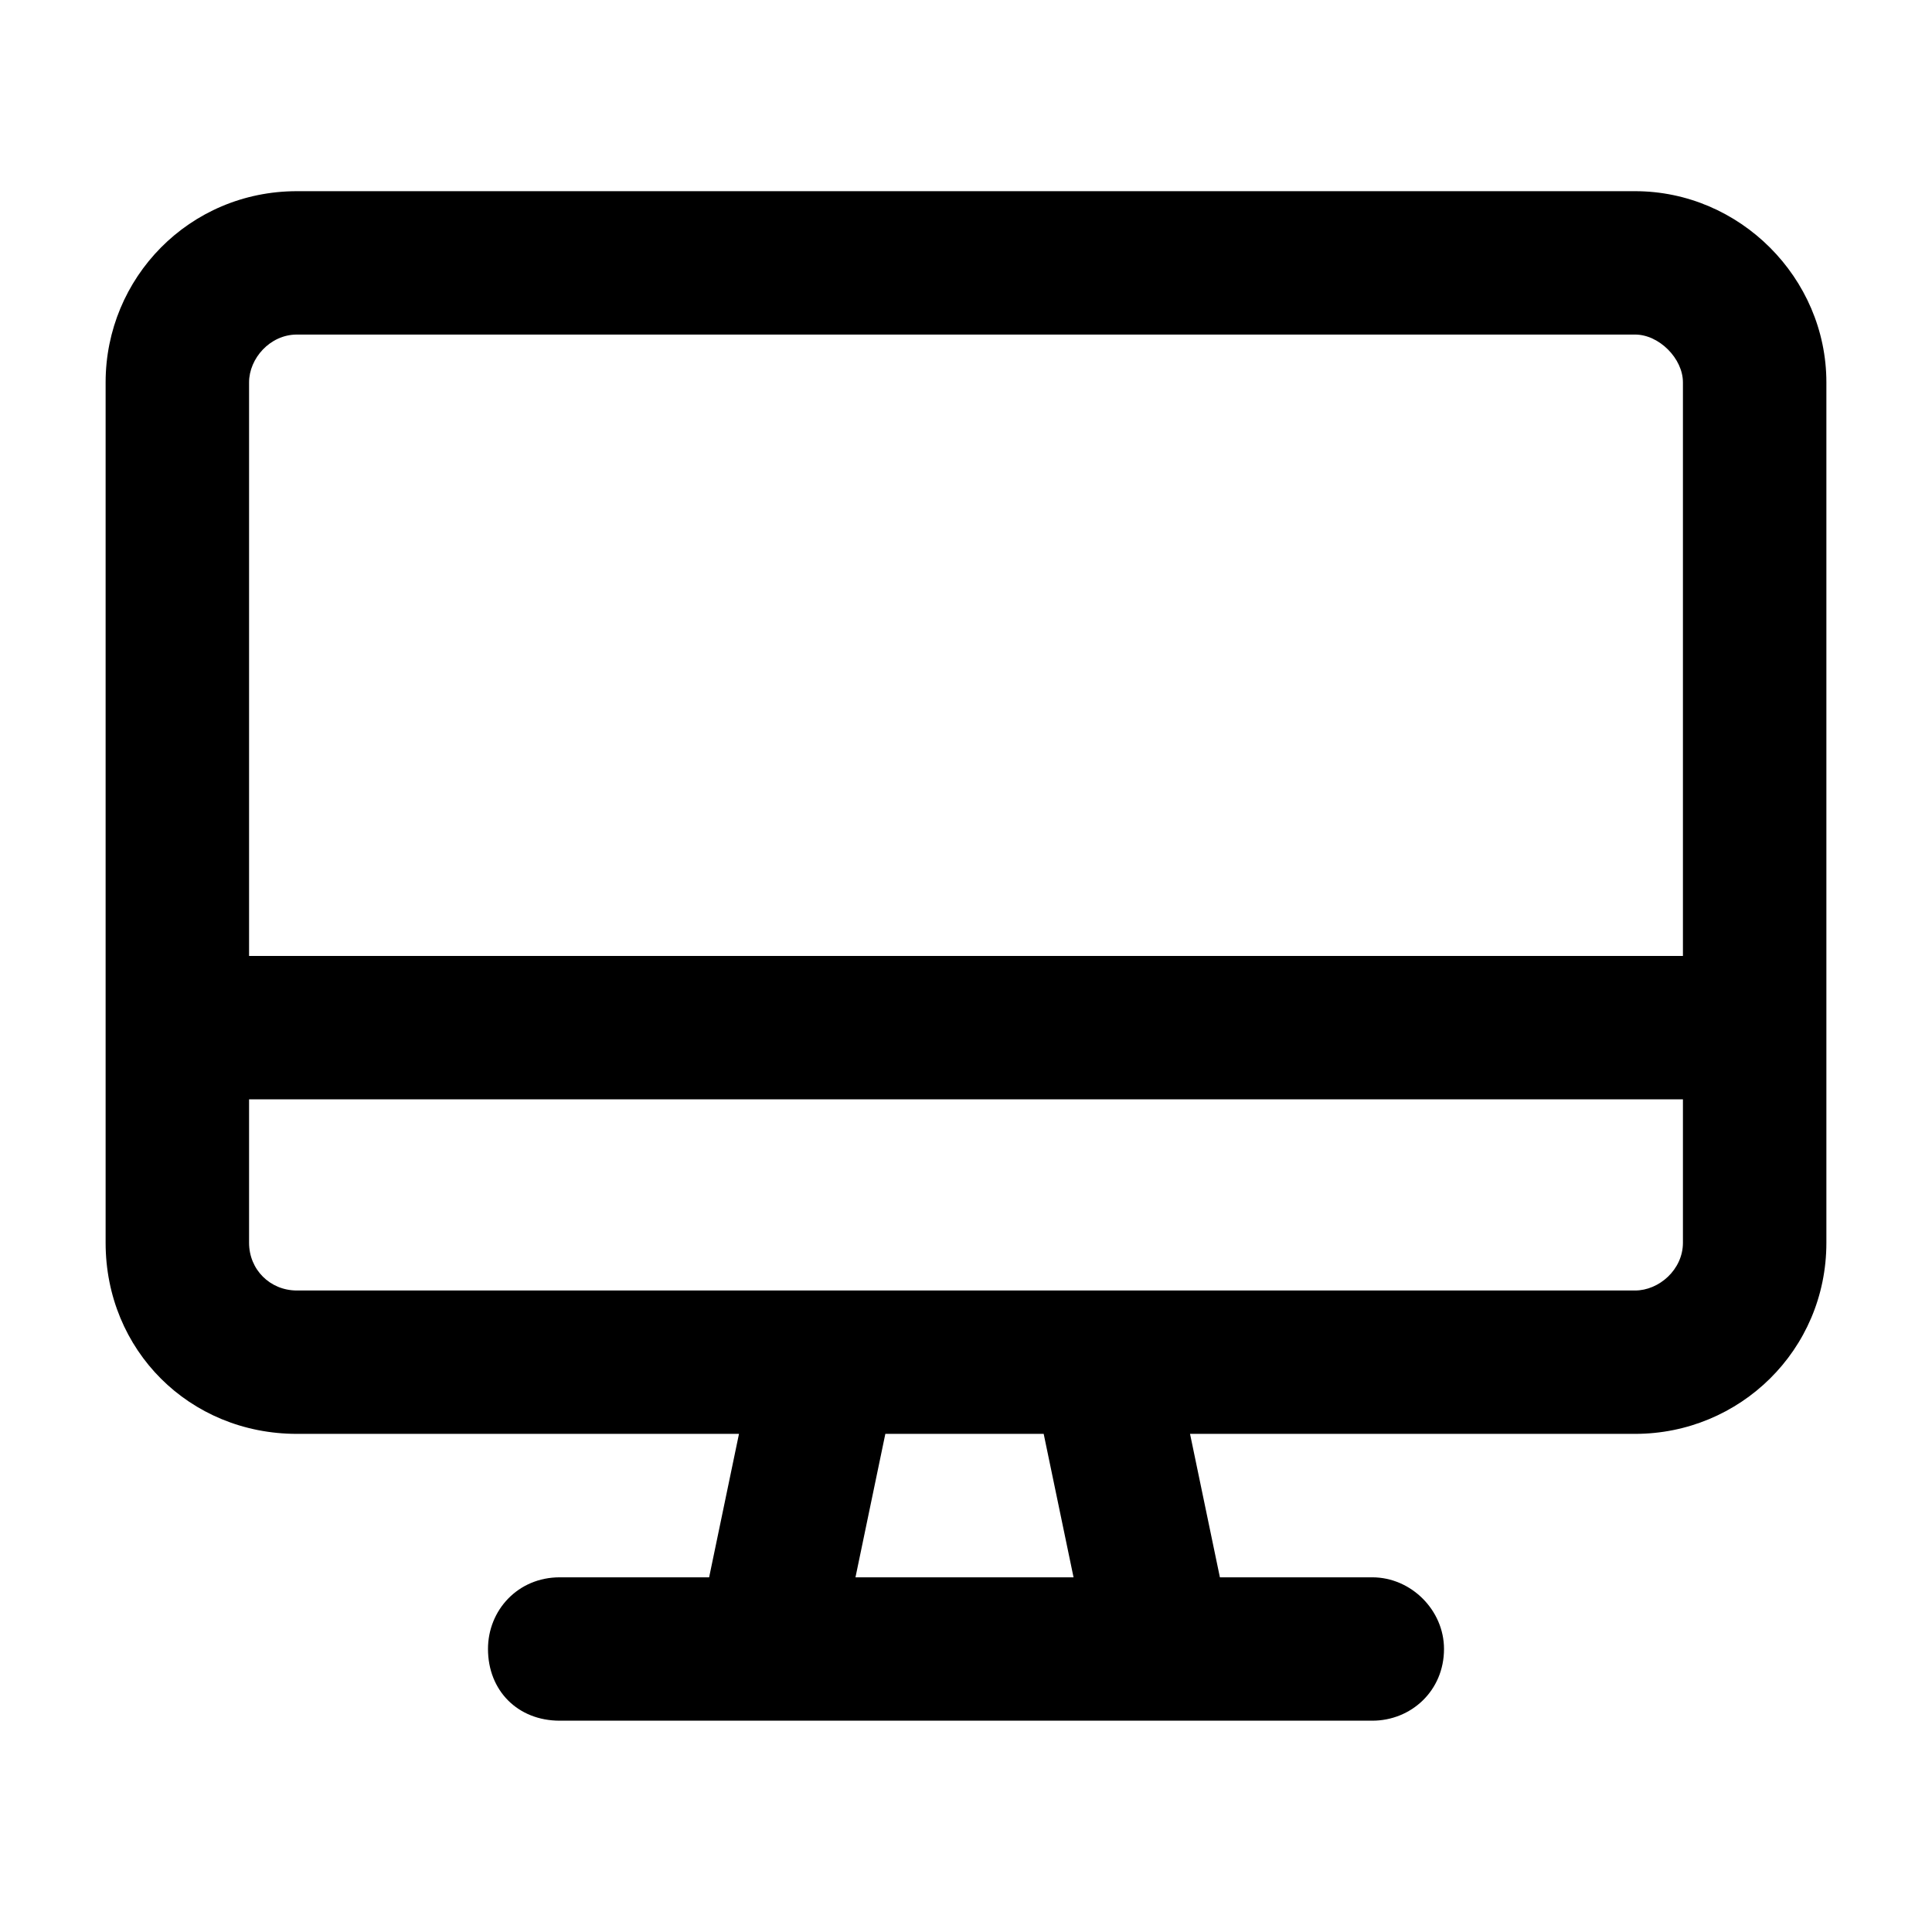 <svg width="24" height="24" viewBox="0 0 24 24" fill="currentColor" xmlns="http://www.w3.org/2000/svg">
<path d="M20.312 2.375H3.688C2.352 2.375 1.312 3.451 1.312 4.75V15.438C1.312 16.773 2.352 17.812 3.688 17.812H9.18L8.809 19.594H6.953C6.434 19.594 6.062 20.002 6.062 20.484C6.062 21.004 6.434 21.375 6.953 21.375H17.047C17.529 21.375 17.938 21.004 17.938 20.484C17.938 20.002 17.529 19.594 17.047 19.594H15.154L14.783 17.812H20.312C21.611 17.812 22.688 16.773 22.688 15.438V4.75C22.688 3.451 21.611 2.375 20.312 2.375ZM13.336 19.594H10.627L10.998 17.812H12.965L13.336 19.594ZM20.906 15.438C20.906 15.771 20.609 16.031 20.312 16.031H3.688C3.354 16.031 3.094 15.771 3.094 15.438V13.656H20.906V15.438ZM20.906 11.875H3.094V4.75C3.094 4.453 3.354 4.156 3.688 4.156H20.312C20.609 4.156 20.906 4.453 20.906 4.75V11.875Z" fill="currentColor"/>
</svg>
